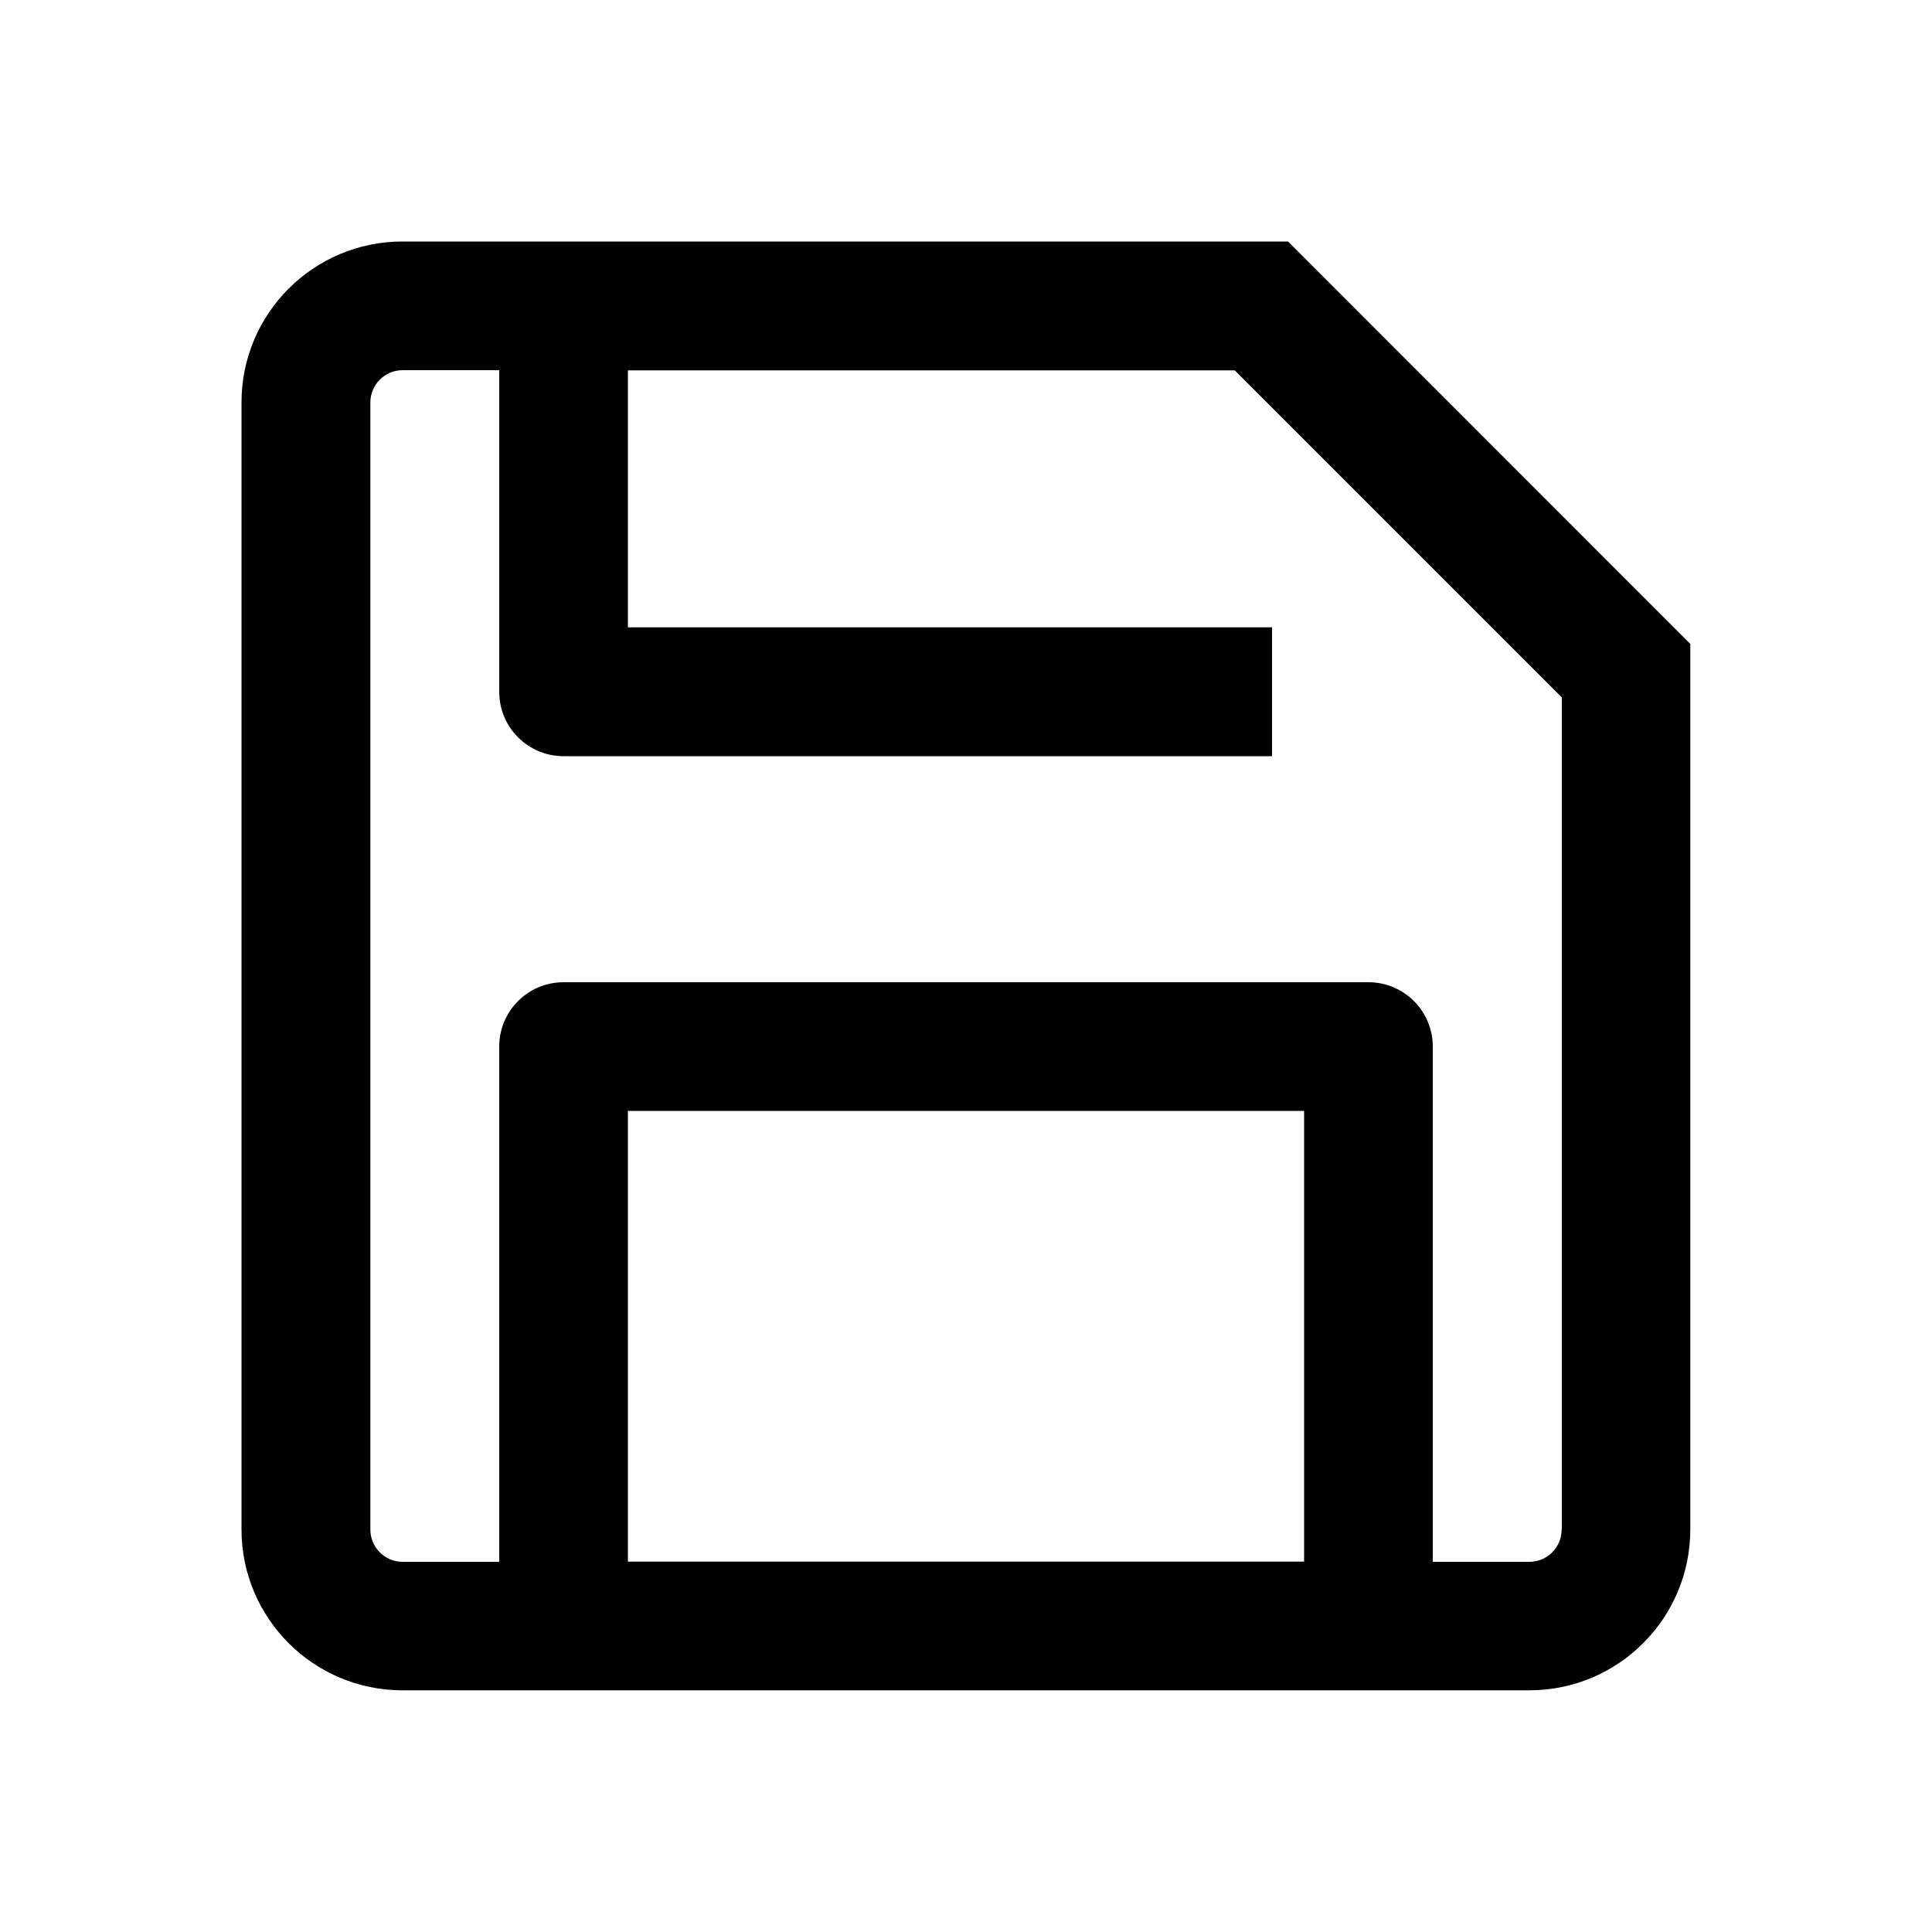 <?xml version="1.0" encoding="utf-8"?>
<!-- Generator: Adobe Illustrator 24.0.3, SVG Export Plug-In . SVG Version: 6.00 Build 0)  -->
<svg version="1.1" id="Layer_1" xmlns="http://www.w3.org/2000/svg" xmlns:xlink="http://www.w3.org/1999/xlink" x="0px" y="0px"
	 viewBox="0 0 1000 1000" style="enable-background:new 0 0 1000 1000;" xml:space="preserve">
<style type="text/css">
	.st0{fill:#010101;}
</style>
<path class="st0" d="M666.7,125H208.3c-46,0-83.3,37.3-83.3,83.3v583.3c0,46,37.3,83.3,83.3,83.3h583.3c46,0,83.3-37.3,83.3-83.3
	V333.3L666.7,125z M675,808.3H325V575h350V808.3z M808.3,791.7c0,9.2-7.5,16.7-16.7,16.7h-50V541.7c0-18.4-14.9-33.3-33.3-33.3
	H291.7c-18.4,0-33.3,14.9-33.3,33.3v266.7h-50c-9.2,0-16.7-7.5-16.7-16.7V208.3c0-9.2,7.5-16.7,16.7-16.7h50v166.5
	c0,18.4,14.9,33.3,33.3,33.3h366.7v-66.7H325V191.7h314.1l169.3,169.3V791.7z"/>
</svg>
